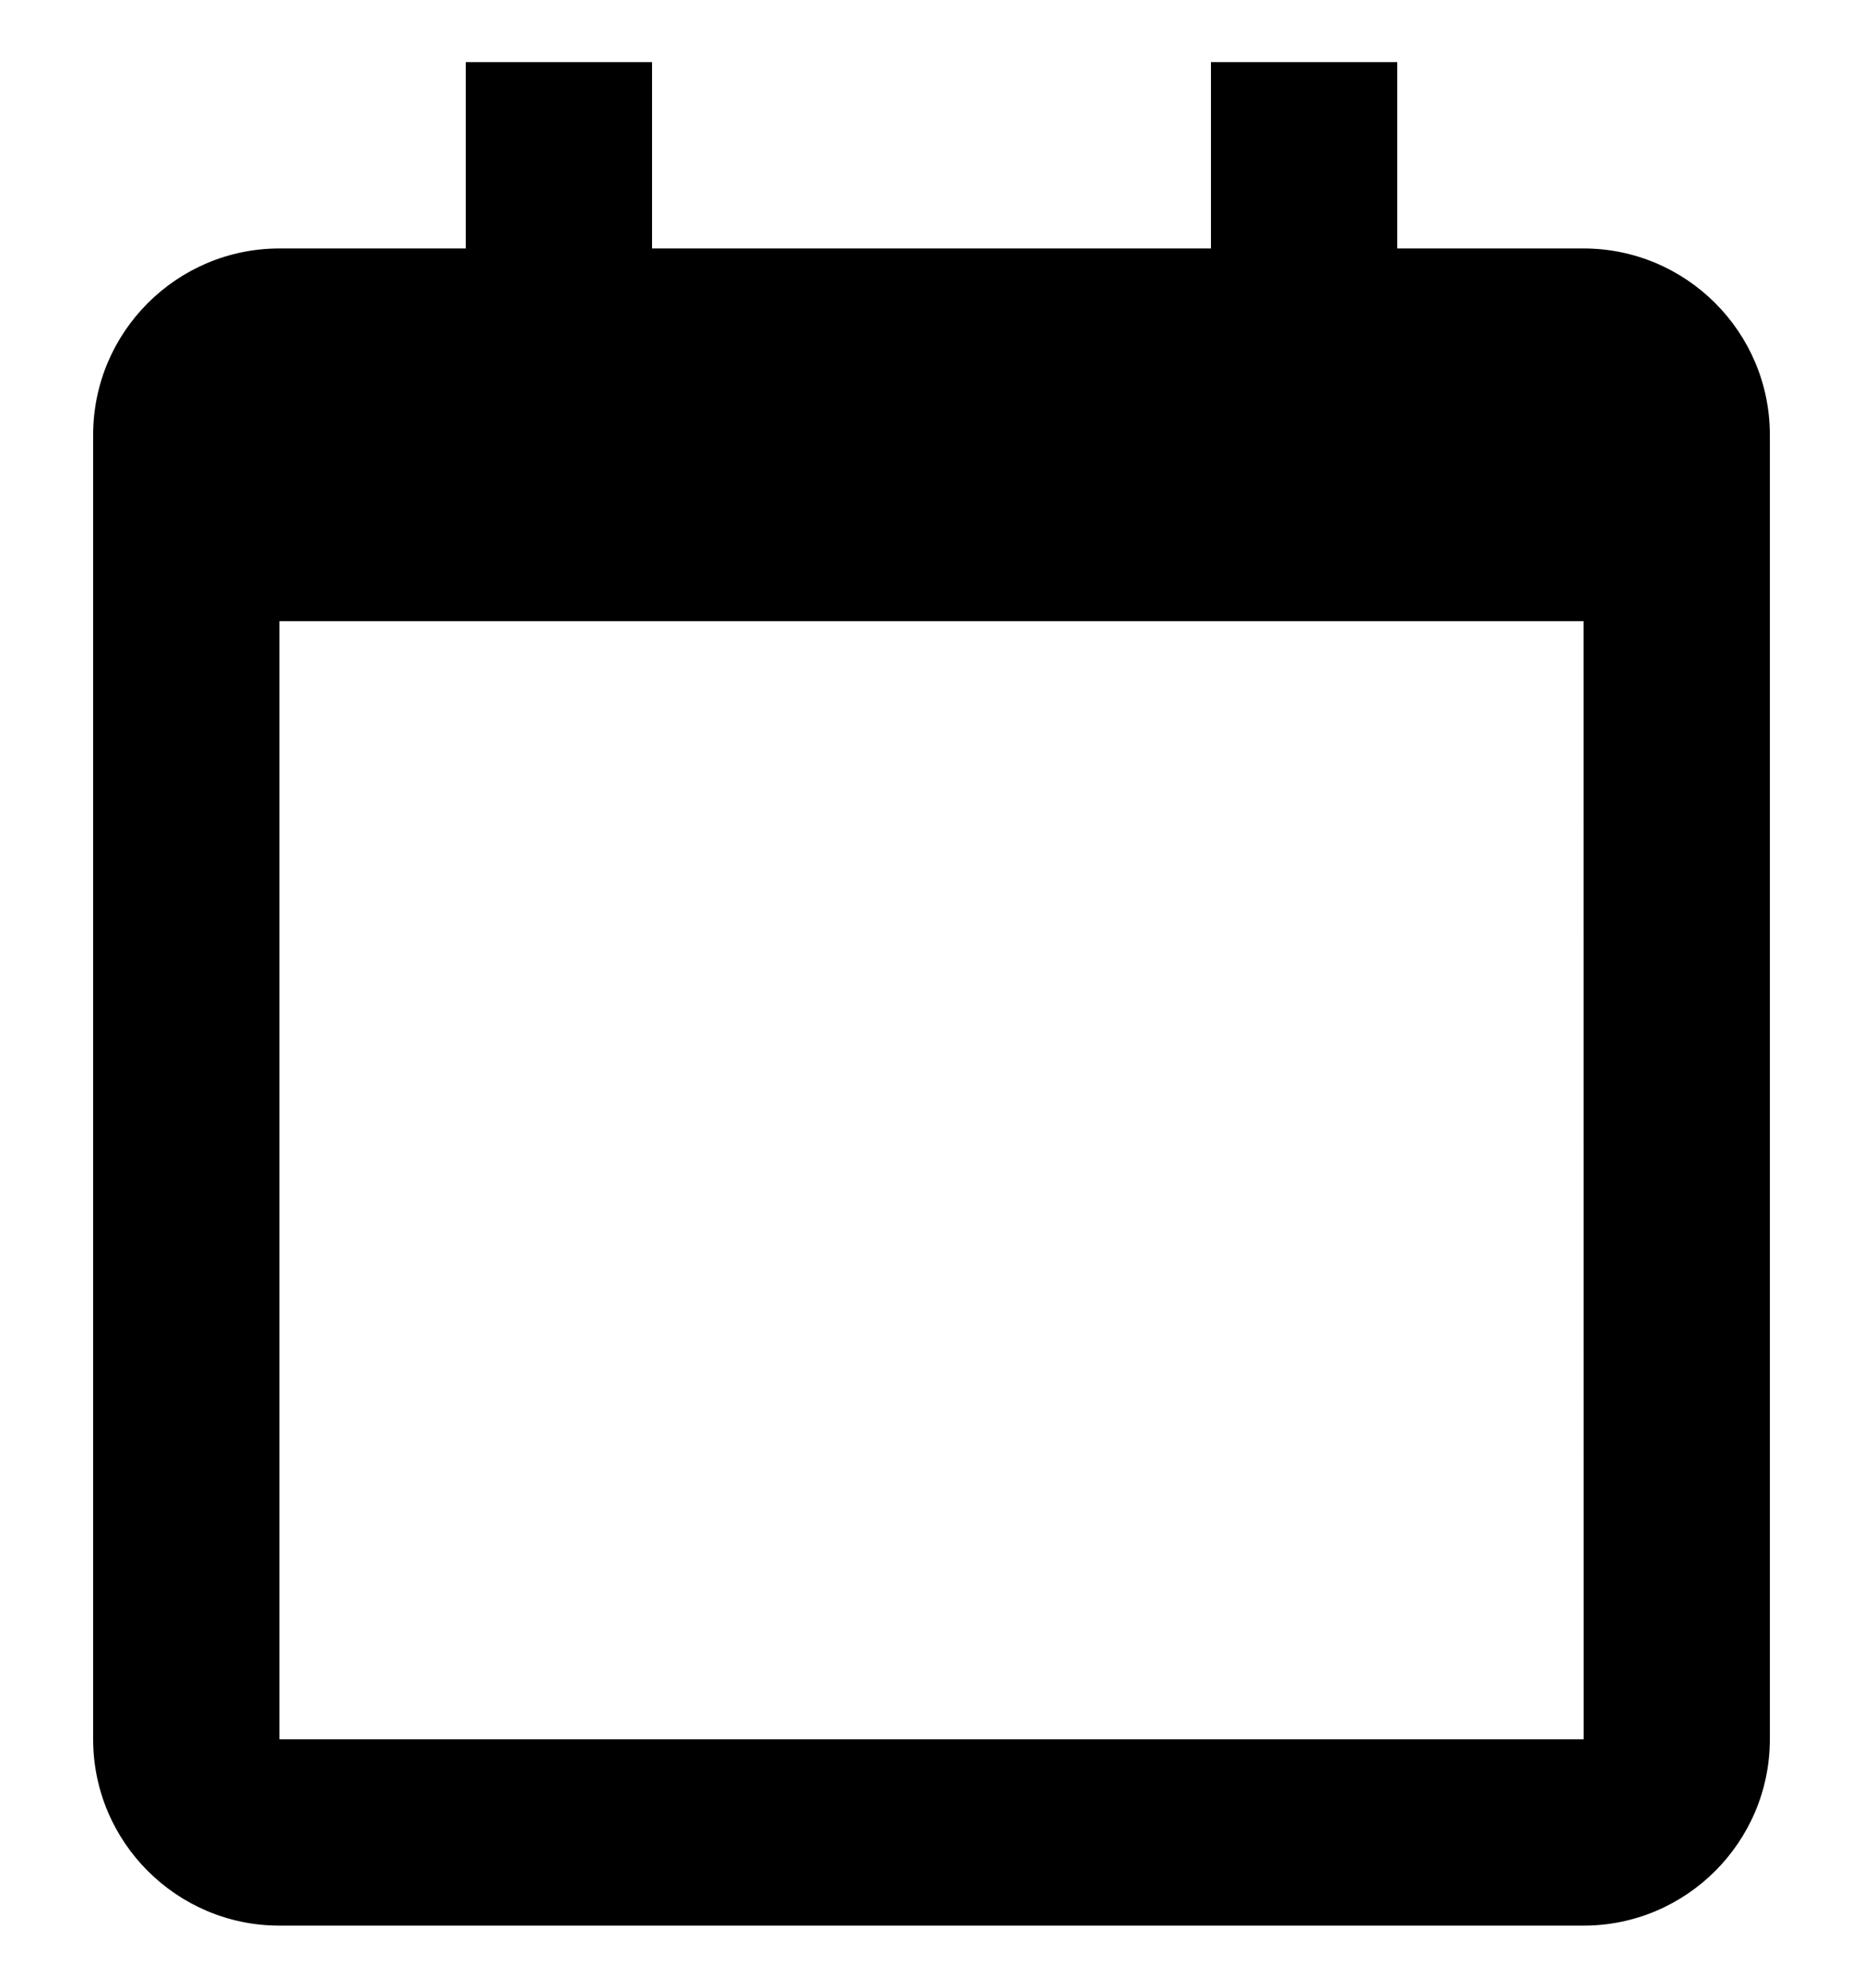 <svg width="15" height="16" viewBox="0 0 15 16" fill="none" xmlns="http://www.w3.org/2000/svg">
<path d="M2.25 15.5H12.75C13.577 15.5 14.25 14.827 14.25 14V3.5C14.25 2.673 13.577 2 12.75 2H11.25V0.5H9.75V2H5.25V0.5H3.75V2H2.25C1.423 2 0.75 2.673 0.75 3.5V14C0.75 14.827 1.423 15.5 2.25 15.5ZM12.75 5L12.751 14H2.25V5H12.75Z" fill="black"/>
</svg>
